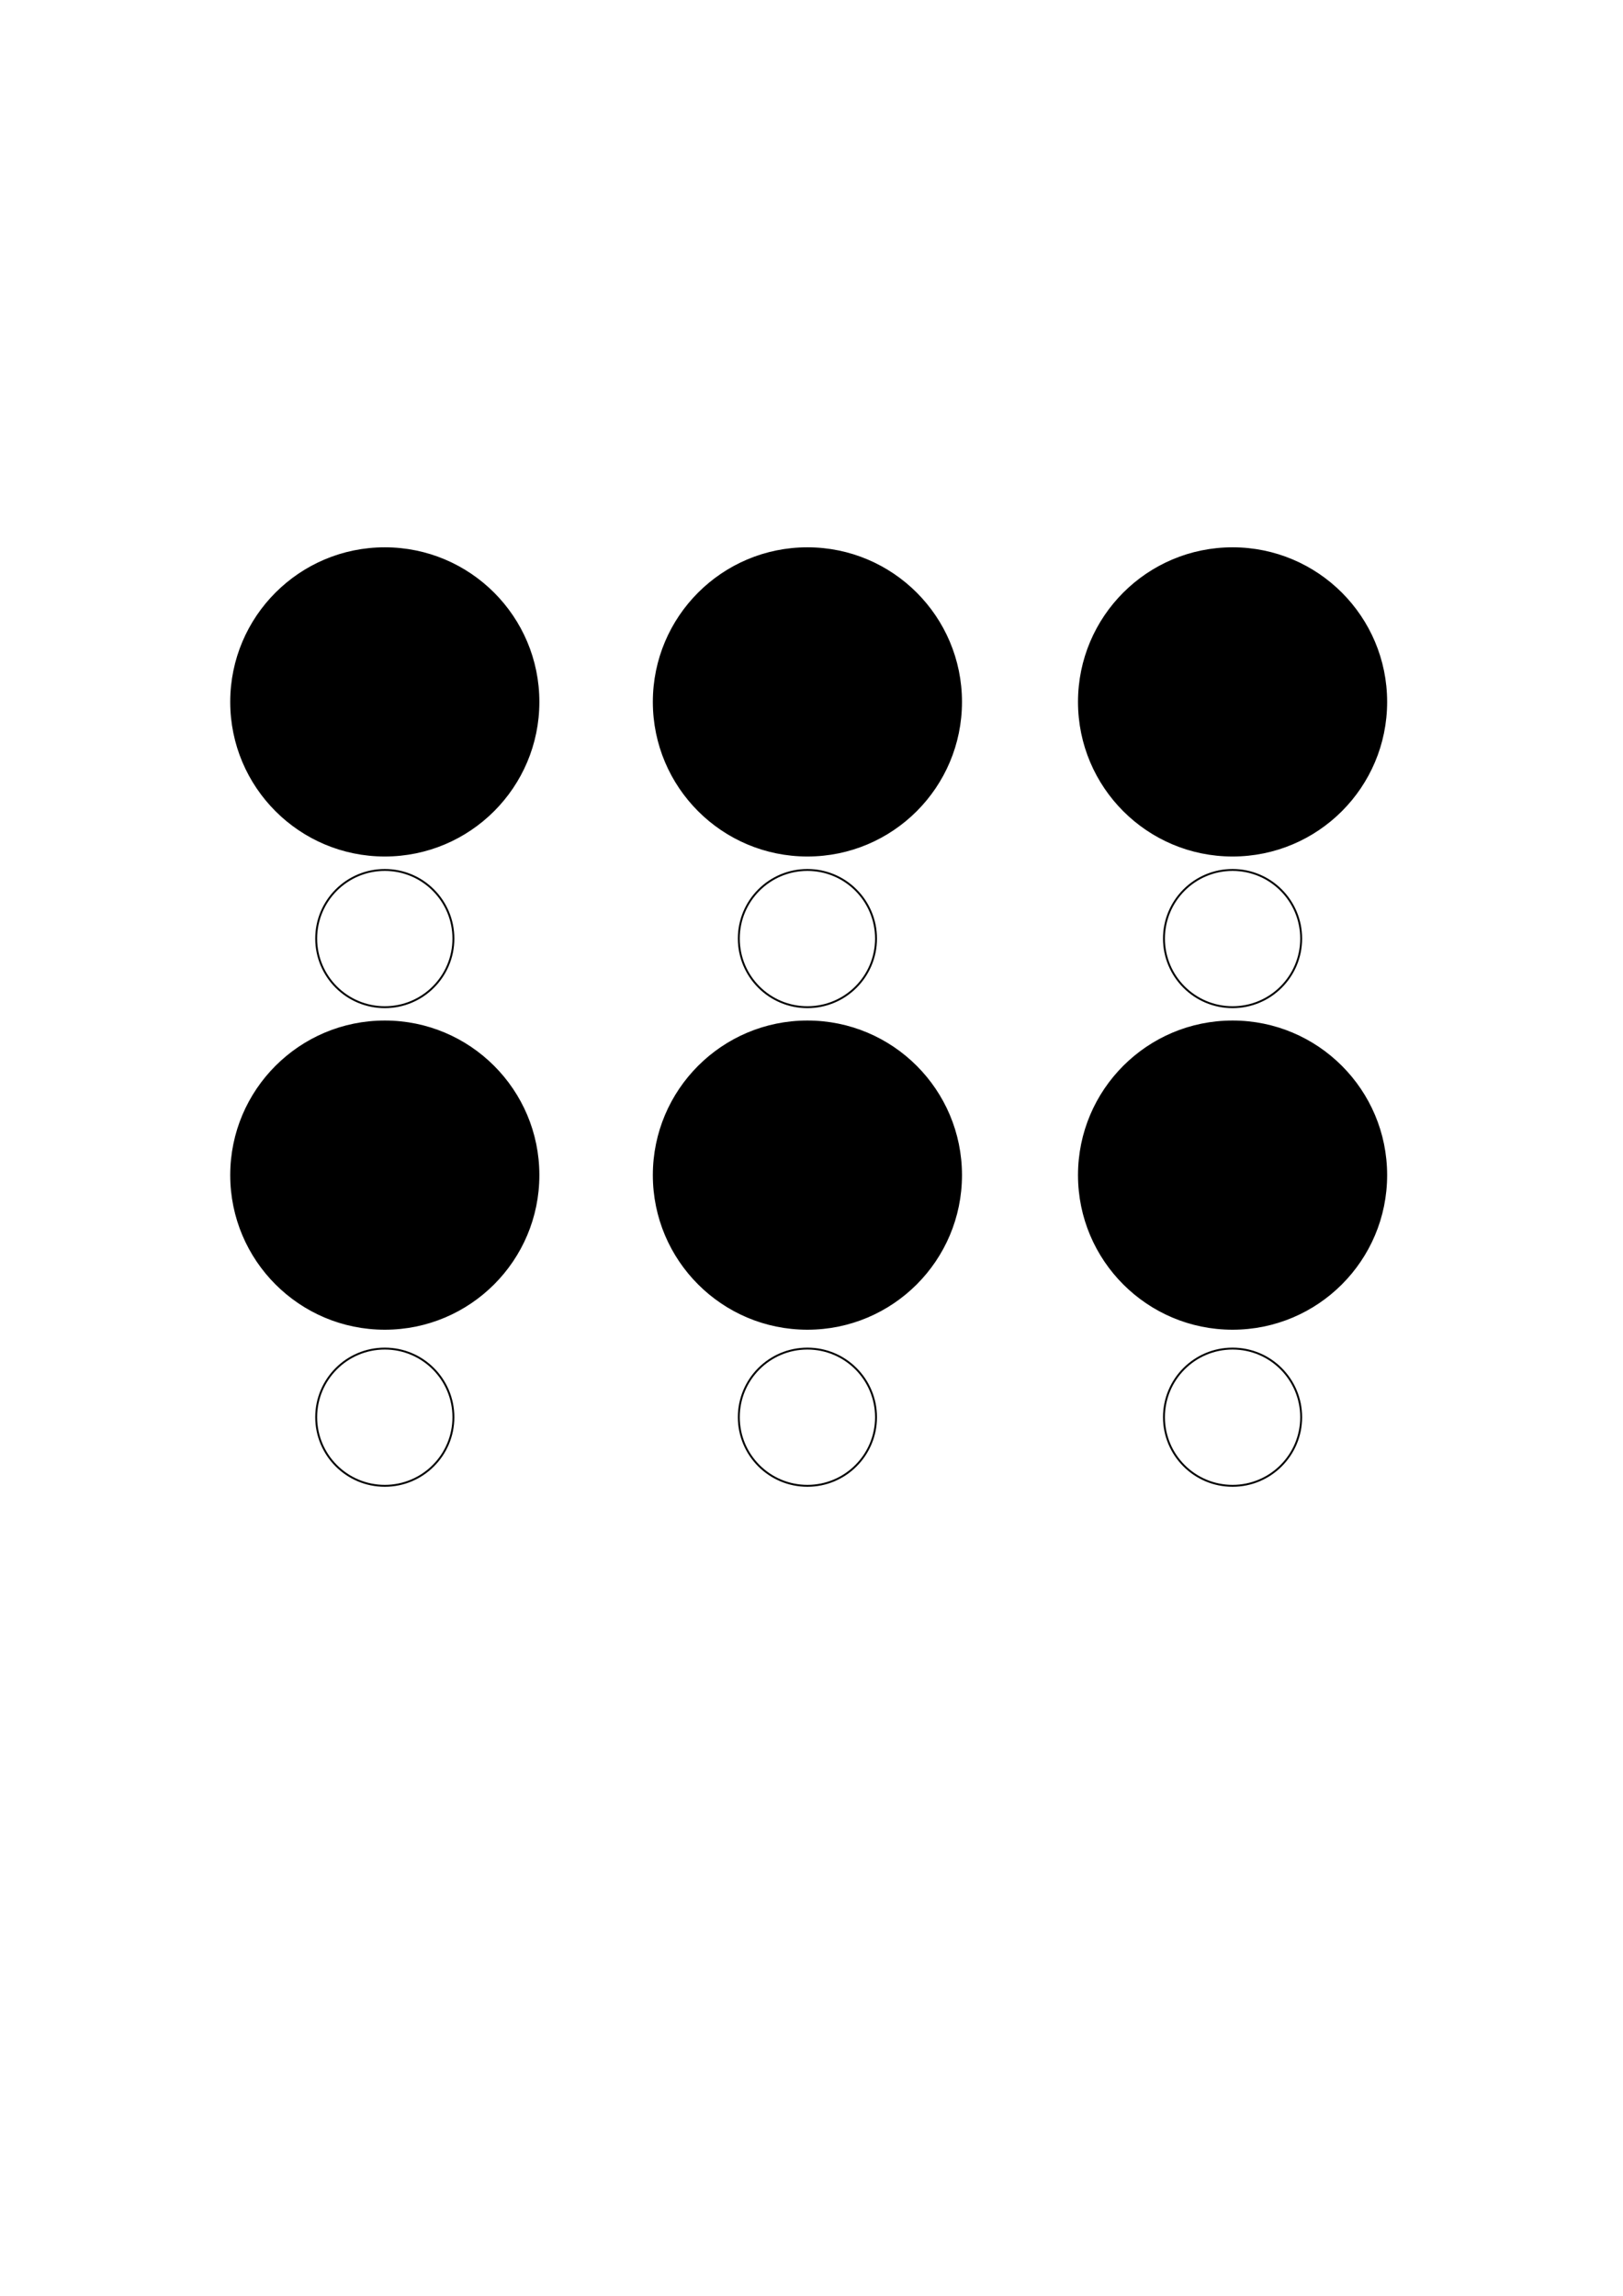 <?xml version="1.0" encoding="UTF-8" standalone="no"?>
<!-- Created with Inkscape (http://www.inkscape.org/) -->

<svg
   width="210mm"
   height="297mm"
   viewBox="0 0 210 297"
   version="1.1"
   id="svg5"
   inkscape:version="1.2.1 (9c6d41e410, 2022-07-14)"
   sodipodi:docname="cortes de circulo.svg"
   xmlns:inkscape="http://www.inkscape.org/namespaces/inkscape"
   xmlns:sodipodi="http://sodipodi.sourceforge.net/DTD/sodipodi-0.dtd"
   xmlns="http://www.w3.org/2000/svg"
   xmlns:svg="http://www.w3.org/2000/svg">
  <sodipodi:namedview
     id="namedview7"
     pagecolor="#505050"
     bordercolor="#ffffff"
     borderopacity="1"
     inkscape:pageshadow="0"
     inkscape:pageopacity="0"
     inkscape:pagecheckerboard="1"
     inkscape:document-units="mm"
     showgrid="false"
     showguides="false"
     inkscape:zoom="1.2810466"
     inkscape:cx="348.93345"
     inkscape:cy="539.40271"
     inkscape:window-width="1920"
     inkscape:window-height="1017"
     inkscape:window-x="-8"
     inkscape:window-y="-8"
     inkscape:window-maximized="1"
     inkscape:current-layer="layer1"
     inkscape:showpageshadow="2"
     inkscape:deskcolor="#505050" />
  <defs
     id="defs2" />
  <g
     inkscape:label="Capa 1"
     inkscape:groupmode="layer"
     id="layer1">
    <ellipse
       style="fill:none;stroke:#000000;stroke-width:0.247;stroke-miterlimit:4;stroke-dasharray:none;stroke-opacity:1"
       id="path64"
       cx="49.789"
       cy="121.42"
       rx="8.877"
       ry="8.877" />
    <ellipse
       style="fill:none;stroke:#000000;stroke-width:0.247;stroke-miterlimit:4;stroke-dasharray:none;stroke-opacity:1"
       id="path64-7"
       cx="159.482"
       cy="183.338"
       rx="8.877"
       ry="8.877" />
    <ellipse
       style="fill:none;stroke:#000000;stroke-width:0.247;stroke-miterlimit:4;stroke-dasharray:none;stroke-opacity:1"
       id="path64-5"
       cx="49.789"
       cy="183.338"
       rx="8.877"
       ry="8.877" />
    <circle
       style="fill:none;stroke:#000000;stroke-width:0.247;stroke-miterlimit:4;stroke-dasharray:none;stroke-opacity:1"
       id="path64-4"
       cx="104.471"
       cy="183.338"
       r="8.877" />
    <ellipse
       style="fill:none;stroke:#000000;stroke-width:0.247;stroke-miterlimit:4;stroke-dasharray:none;stroke-opacity:1"
       id="path64-6"
       cx="104.471"
       cy="121.42"
       rx="8.877"
       ry="8.877" />
    <ellipse
       style="fill:none;stroke:#000000;stroke-width:0.247;stroke-miterlimit:4;stroke-dasharray:none;stroke-opacity:1"
       id="path64-2"
       cx="159.482"
       cy="121.42"
       rx="8.877"
       ry="8.877" />
    <circle
       style="fill:#000000;stroke:#000000;stroke-width:0.82;stroke-miterlimit:4;stroke-dasharray:none;stroke-opacity:1;fill-opacity:1"
       id="path1421"
       cx="49.789"
       cy="90.803"
       r="19.59" />
    <circle
       style="fill:#000000;stroke:#000000;stroke-width:0.82;stroke-miterlimit:4;stroke-dasharray:none;stroke-opacity:1;fill-opacity:1"
       id="path1421-7"
       cx="104.471"
       cy="90.803"
       r="19.59" />
    <circle
       style="fill:#000000;stroke:#000000;stroke-width:0.82;stroke-miterlimit:4;stroke-dasharray:none;stroke-opacity:1;fill-opacity:1"
       id="path1421-4"
       cx="159.482"
       cy="90.803"
       r="19.59" />
    <circle
       style="fill:#000000;stroke:#000000;stroke-width:0.82;stroke-miterlimit:4;stroke-dasharray:none;stroke-opacity:1;fill-opacity:1"
       id="path1421-5"
       cx="159.482"
       cy="152.021"
       r="19.59" />
    <circle
       style="fill:#000000;stroke:#000000;stroke-width:0.82;stroke-miterlimit:4;stroke-dasharray:none;stroke-opacity:1;fill-opacity:1"
       id="path1421-9"
       cx="104.471"
       cy="152.021"
       r="19.59" />
    <circle
       style="fill:#000000;stroke:#000000;stroke-width:0.82;stroke-miterlimit:4;stroke-dasharray:none;stroke-opacity:1;fill-opacity:1"
       id="path1421-6"
       cx="49.789"
       cy="152.021"
       r="19.59" />
  </g>
</svg>
